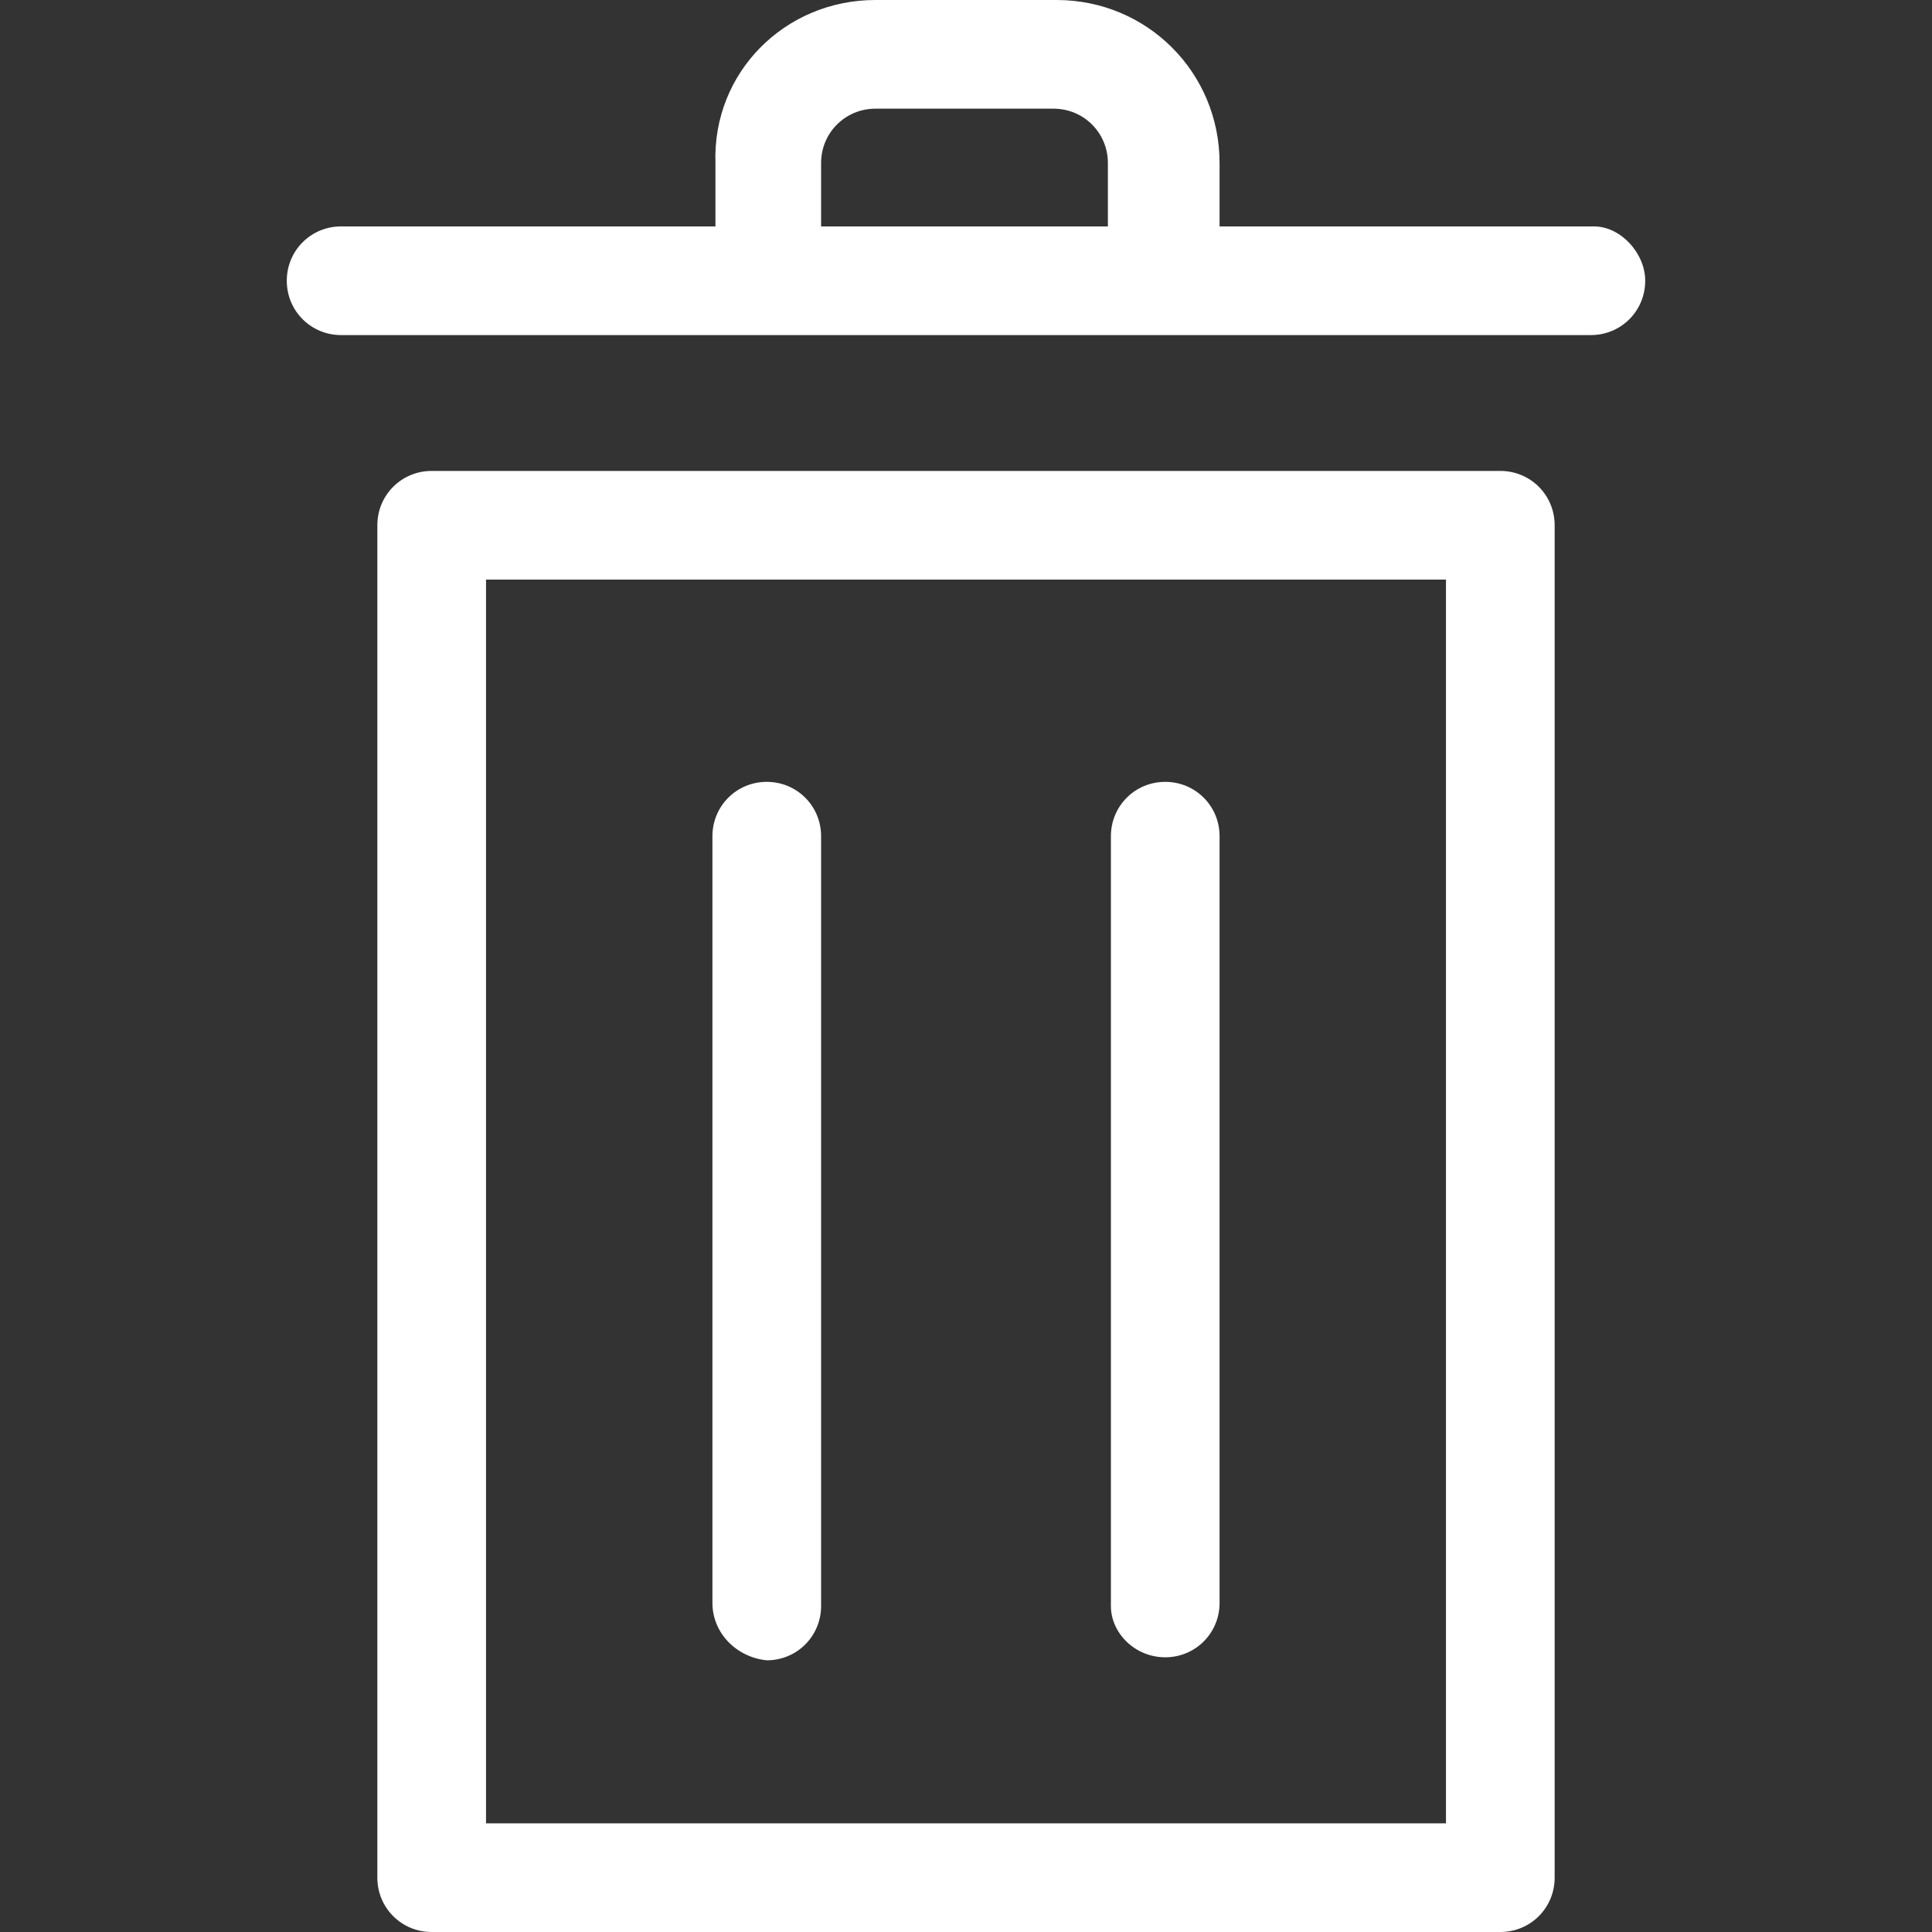 <svg xmlns="http://www.w3.org/2000/svg" viewBox="0 0 64 64">
  <rect x="0" y="0" width="64" height="64" fill="#333333" stroke="none"/>
  <defs/>
  <path fill="#fff" d="M23.6 53.1V27.7c0-1 .8-1.8 1.8-1.8s1.8.8 1.8 1.8v25.5c0 1-.8 1.8-1.8 1.8-1-.1-1.8-.9-1.8-1.9zm15 1.8c1 0 1.8-.8 1.8-1.8V27.7c0-1-.8-1.8-1.8-1.8s-1.8.8-1.8 1.8v25.5c0 .9.8 1.7 1.8 1.7zm12.9-37.5v44.8c0 1-.8 1.8-1.8 1.8H14.3c-1 0-1.8-.8-1.8-1.8V17.4c0-1 .8-1.8 1.8-1.8h35.4c1 0 1.8.8 1.8 1.8zm-3.6 1.8H16.1v41.2h31.8V19.2zm6.6-9.9c0 1-.8 1.8-1.8 1.8H11.3c-1 0-1.8-.8-1.8-1.8s.8-1.8 1.8-1.8h12.4V5.4C23.6 2.4 26 0 29 0h6c3 0 5.4 2.4 5.4 5.4v2.1h12.4c.9 0 1.7.9 1.7 1.8zM27.2 7.5h9.5V5.4c0-1-.8-1.8-1.8-1.8H29c-1 0-1.8.8-1.8 1.8v2.1z"/>
</svg>